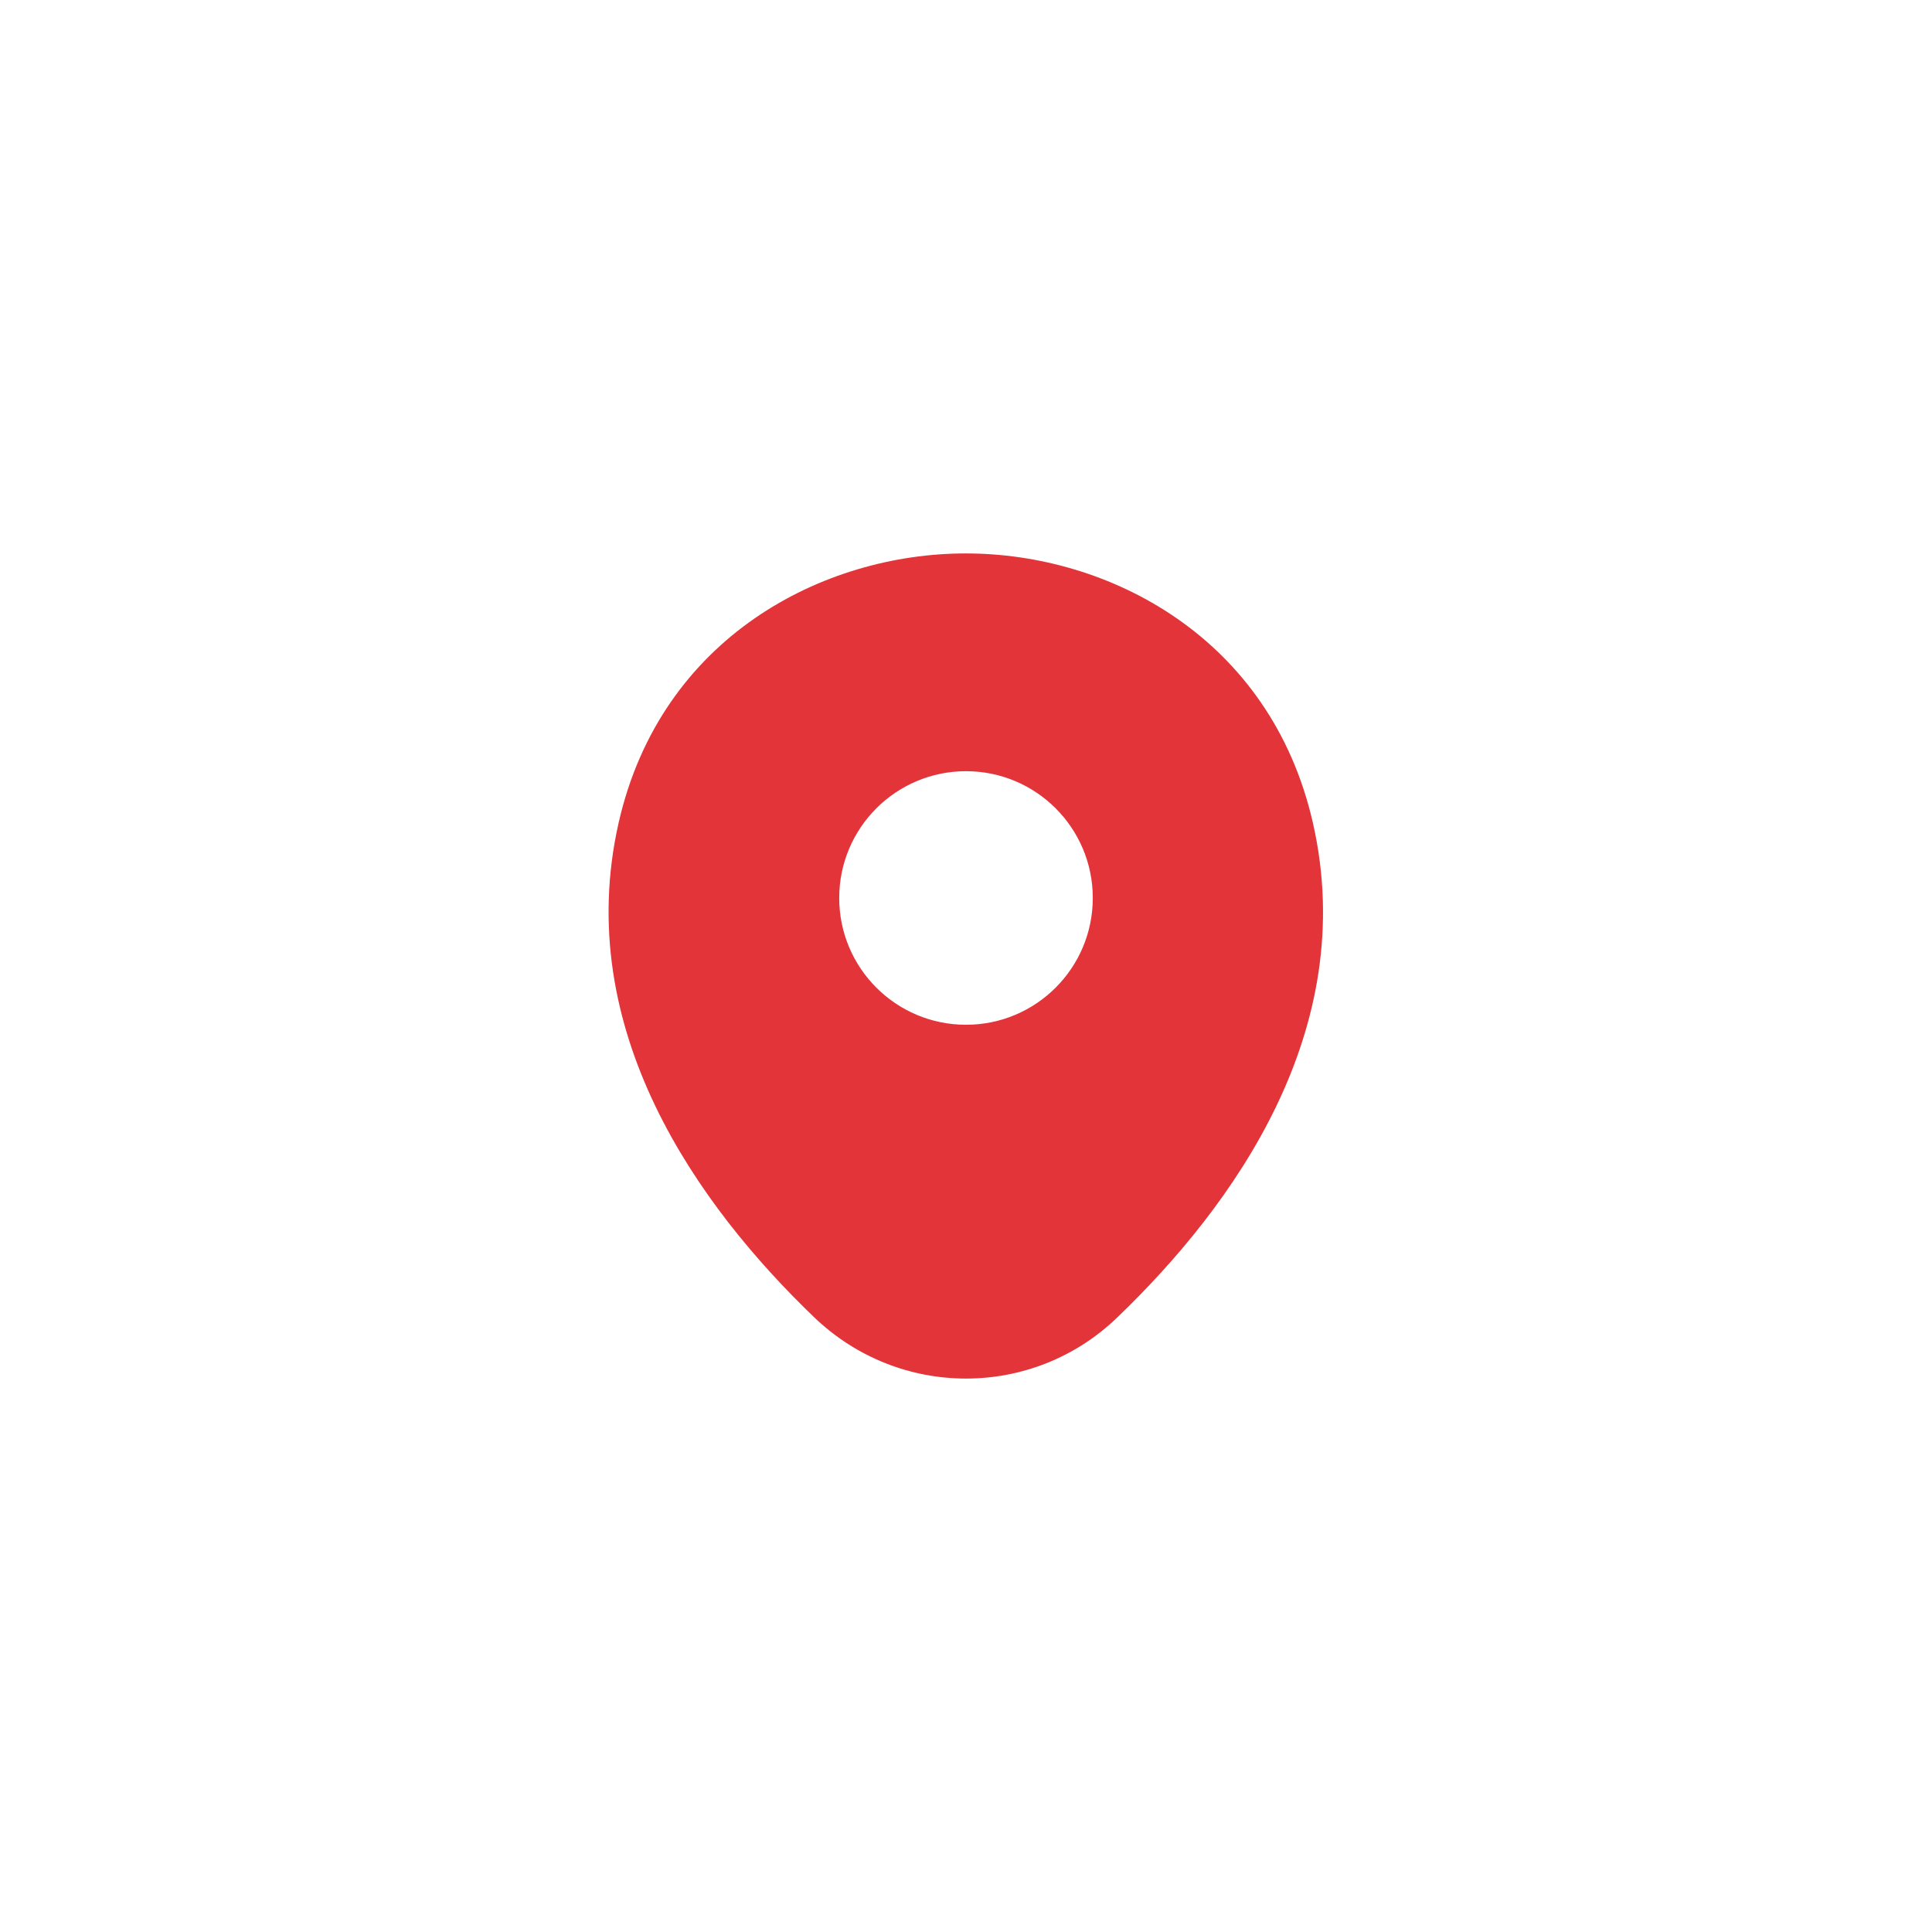 <svg width="48" height="48" viewBox="0 0 48 48" fill="none" xmlns="http://www.w3.org/2000/svg">
<path d="M32.62 20.45C31.57 15.83 27.54 13.75 24 13.75C24 13.75 24 13.75 23.99 13.75C20.46 13.75 16.42 15.82 15.37 20.44C14.2 25.6 17.36 29.97 20.22 32.72C21.28 33.74 22.64 34.25 24 34.25C25.36 34.25 26.72 33.74 27.77 32.72C30.63 29.97 33.79 25.61 32.62 20.45ZM24 25.46C22.26 25.46 20.85 24.05 20.85 22.31C20.85 20.57 22.26 19.16 24 19.16C25.74 19.16 27.15 20.57 27.15 22.31C27.15 24.05 25.74 25.46 24 25.46Z" fill="#E33439"/>
</svg>
